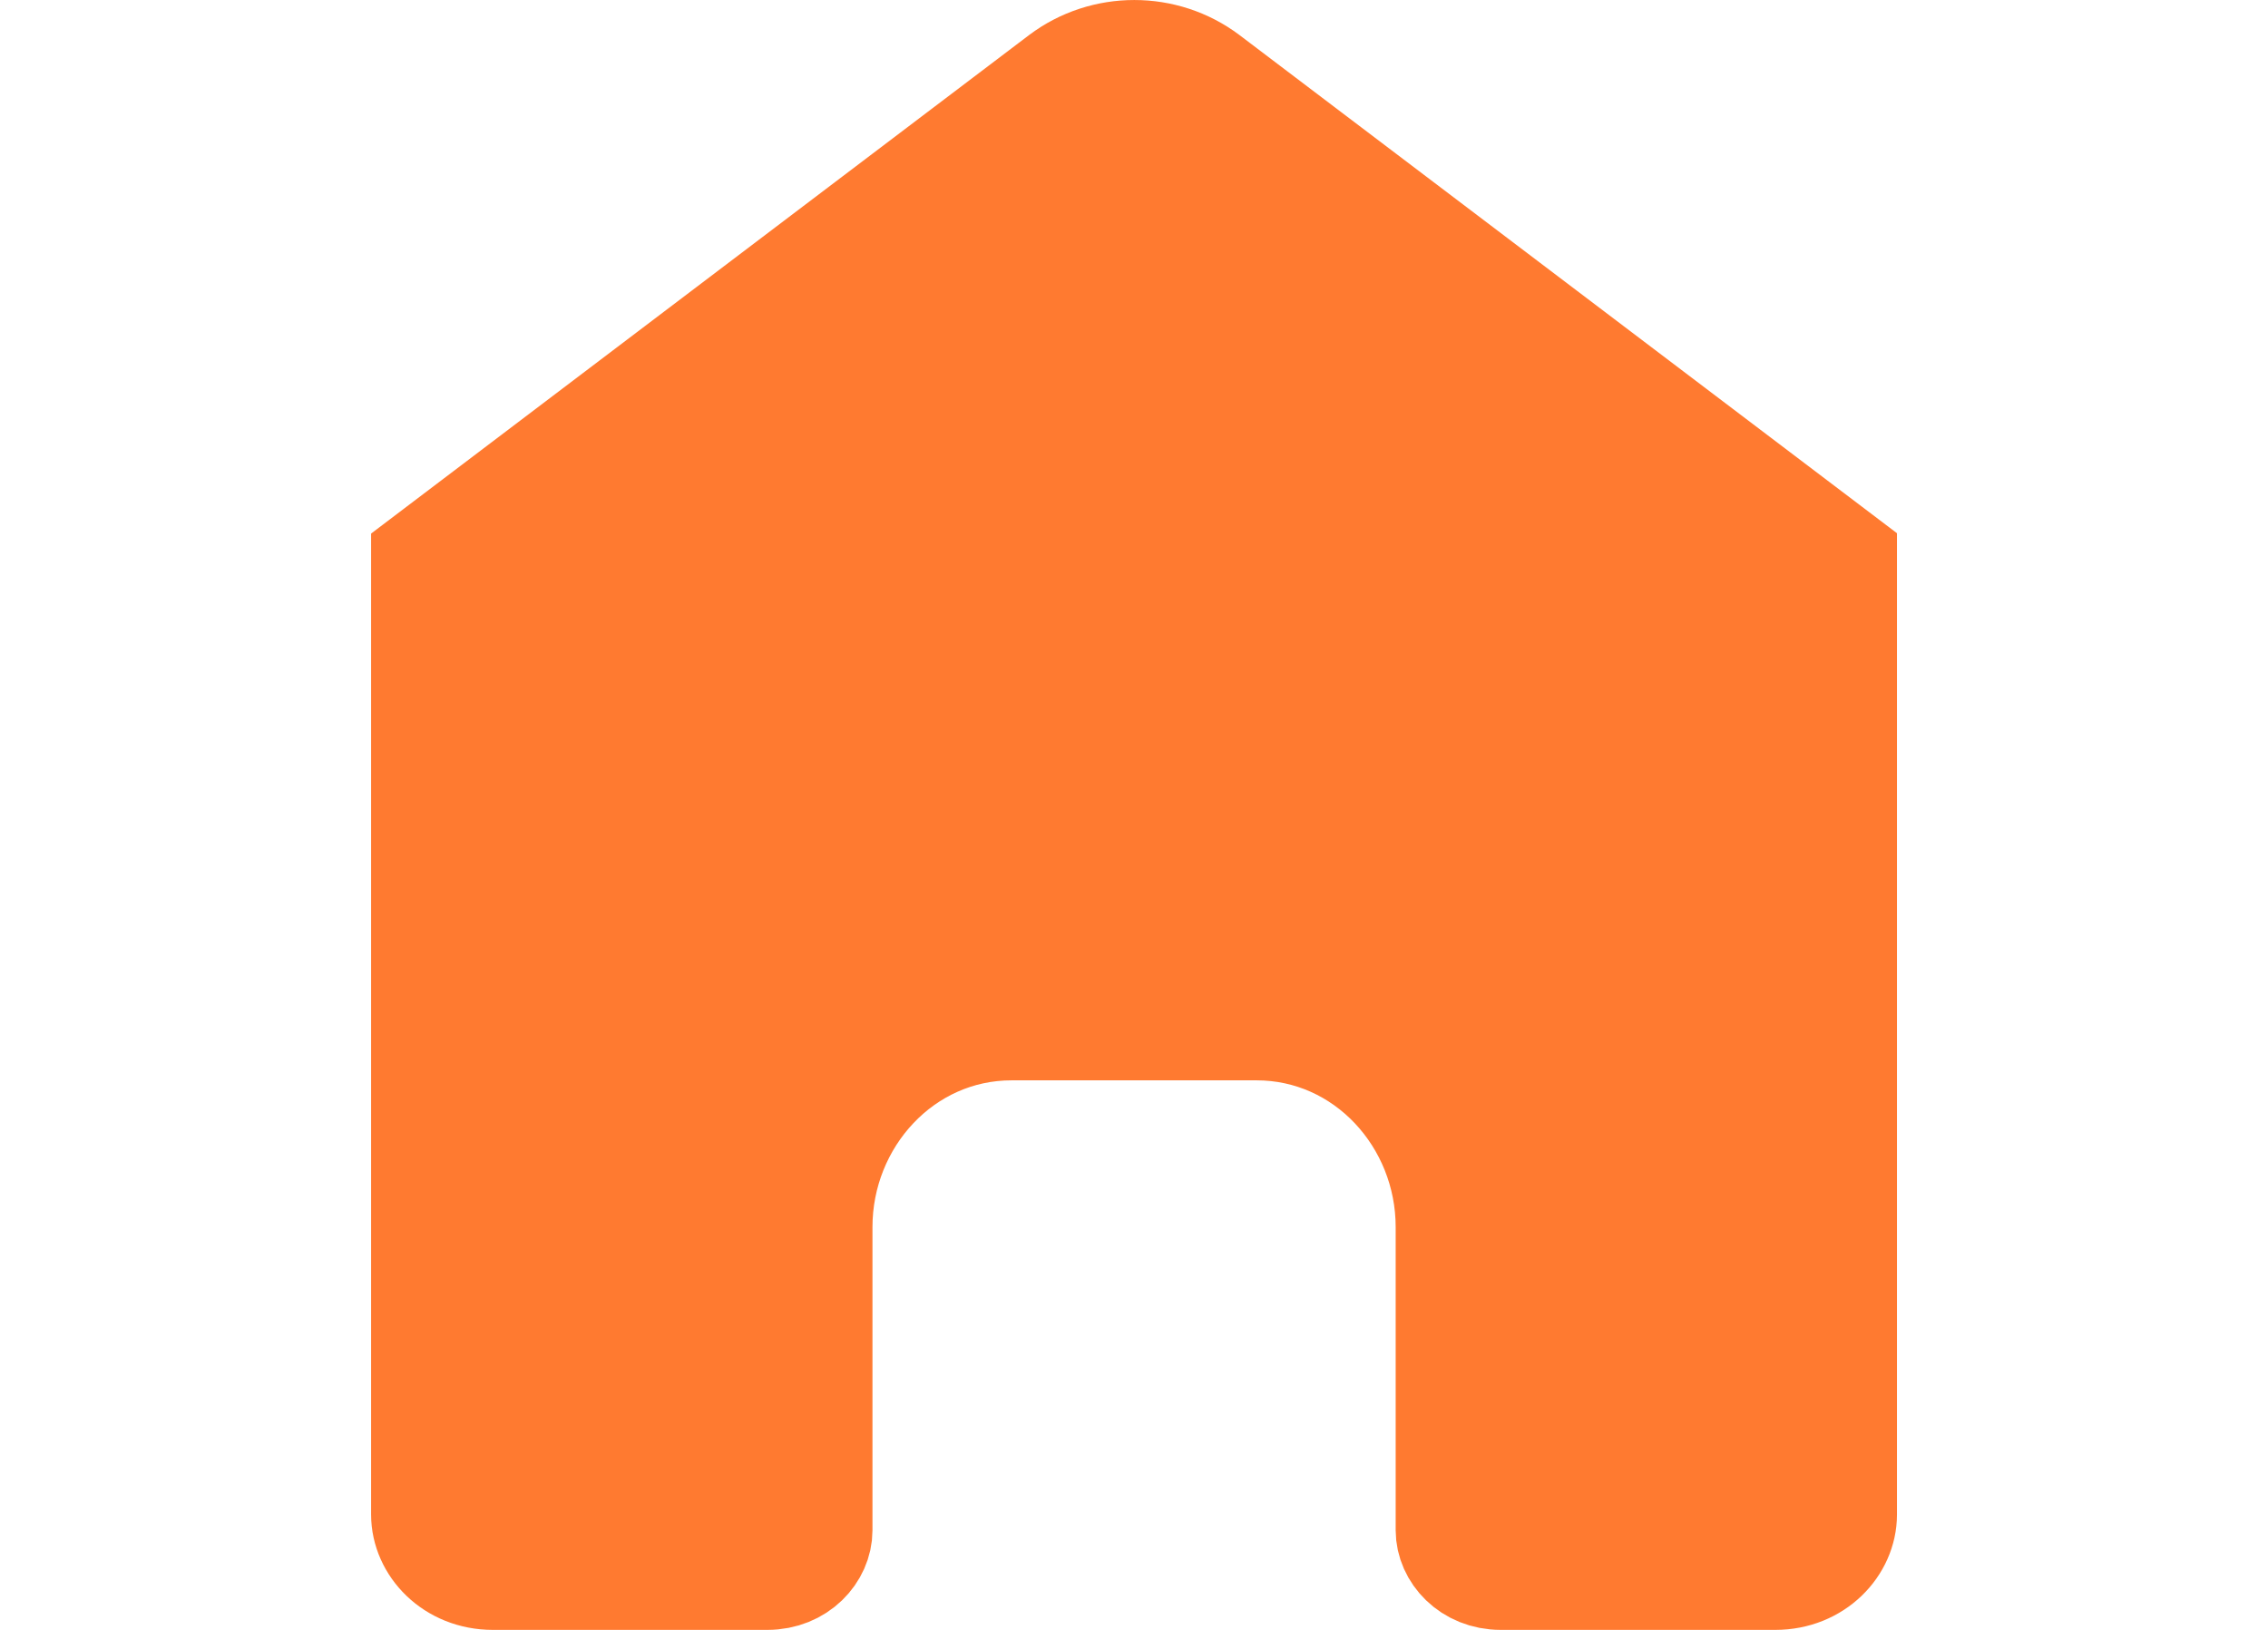 <svg width="32" height="23" viewBox="0 0 32 23" fill="none" xmlns="http://www.w3.org/2000/svg">
<path d="M17.036 1.093L26.015 7.897V9.03V21.373C26.015 21.819 25.621 22.25 25.048 22.25H21.175C20.732 22.25 20.442 21.918 20.442 21.595V17.315C20.442 15.796 19.262 14.495 17.728 14.495H14.274C12.74 14.495 11.56 15.796 11.56 17.315V21.595C11.56 21.918 11.27 22.25 10.826 22.25H6.954C6.381 22.25 5.986 21.819 5.986 21.373V9.03V7.902L14.972 1.093C14.972 1.093 14.972 1.093 14.972 1.093C15.579 0.636 16.429 0.636 17.036 1.093C17.036 1.093 17.036 1.093 17.036 1.093Z" fill="#FF7A30" stroke="#FF7A30" stroke-width="1.5"/>
</svg>
